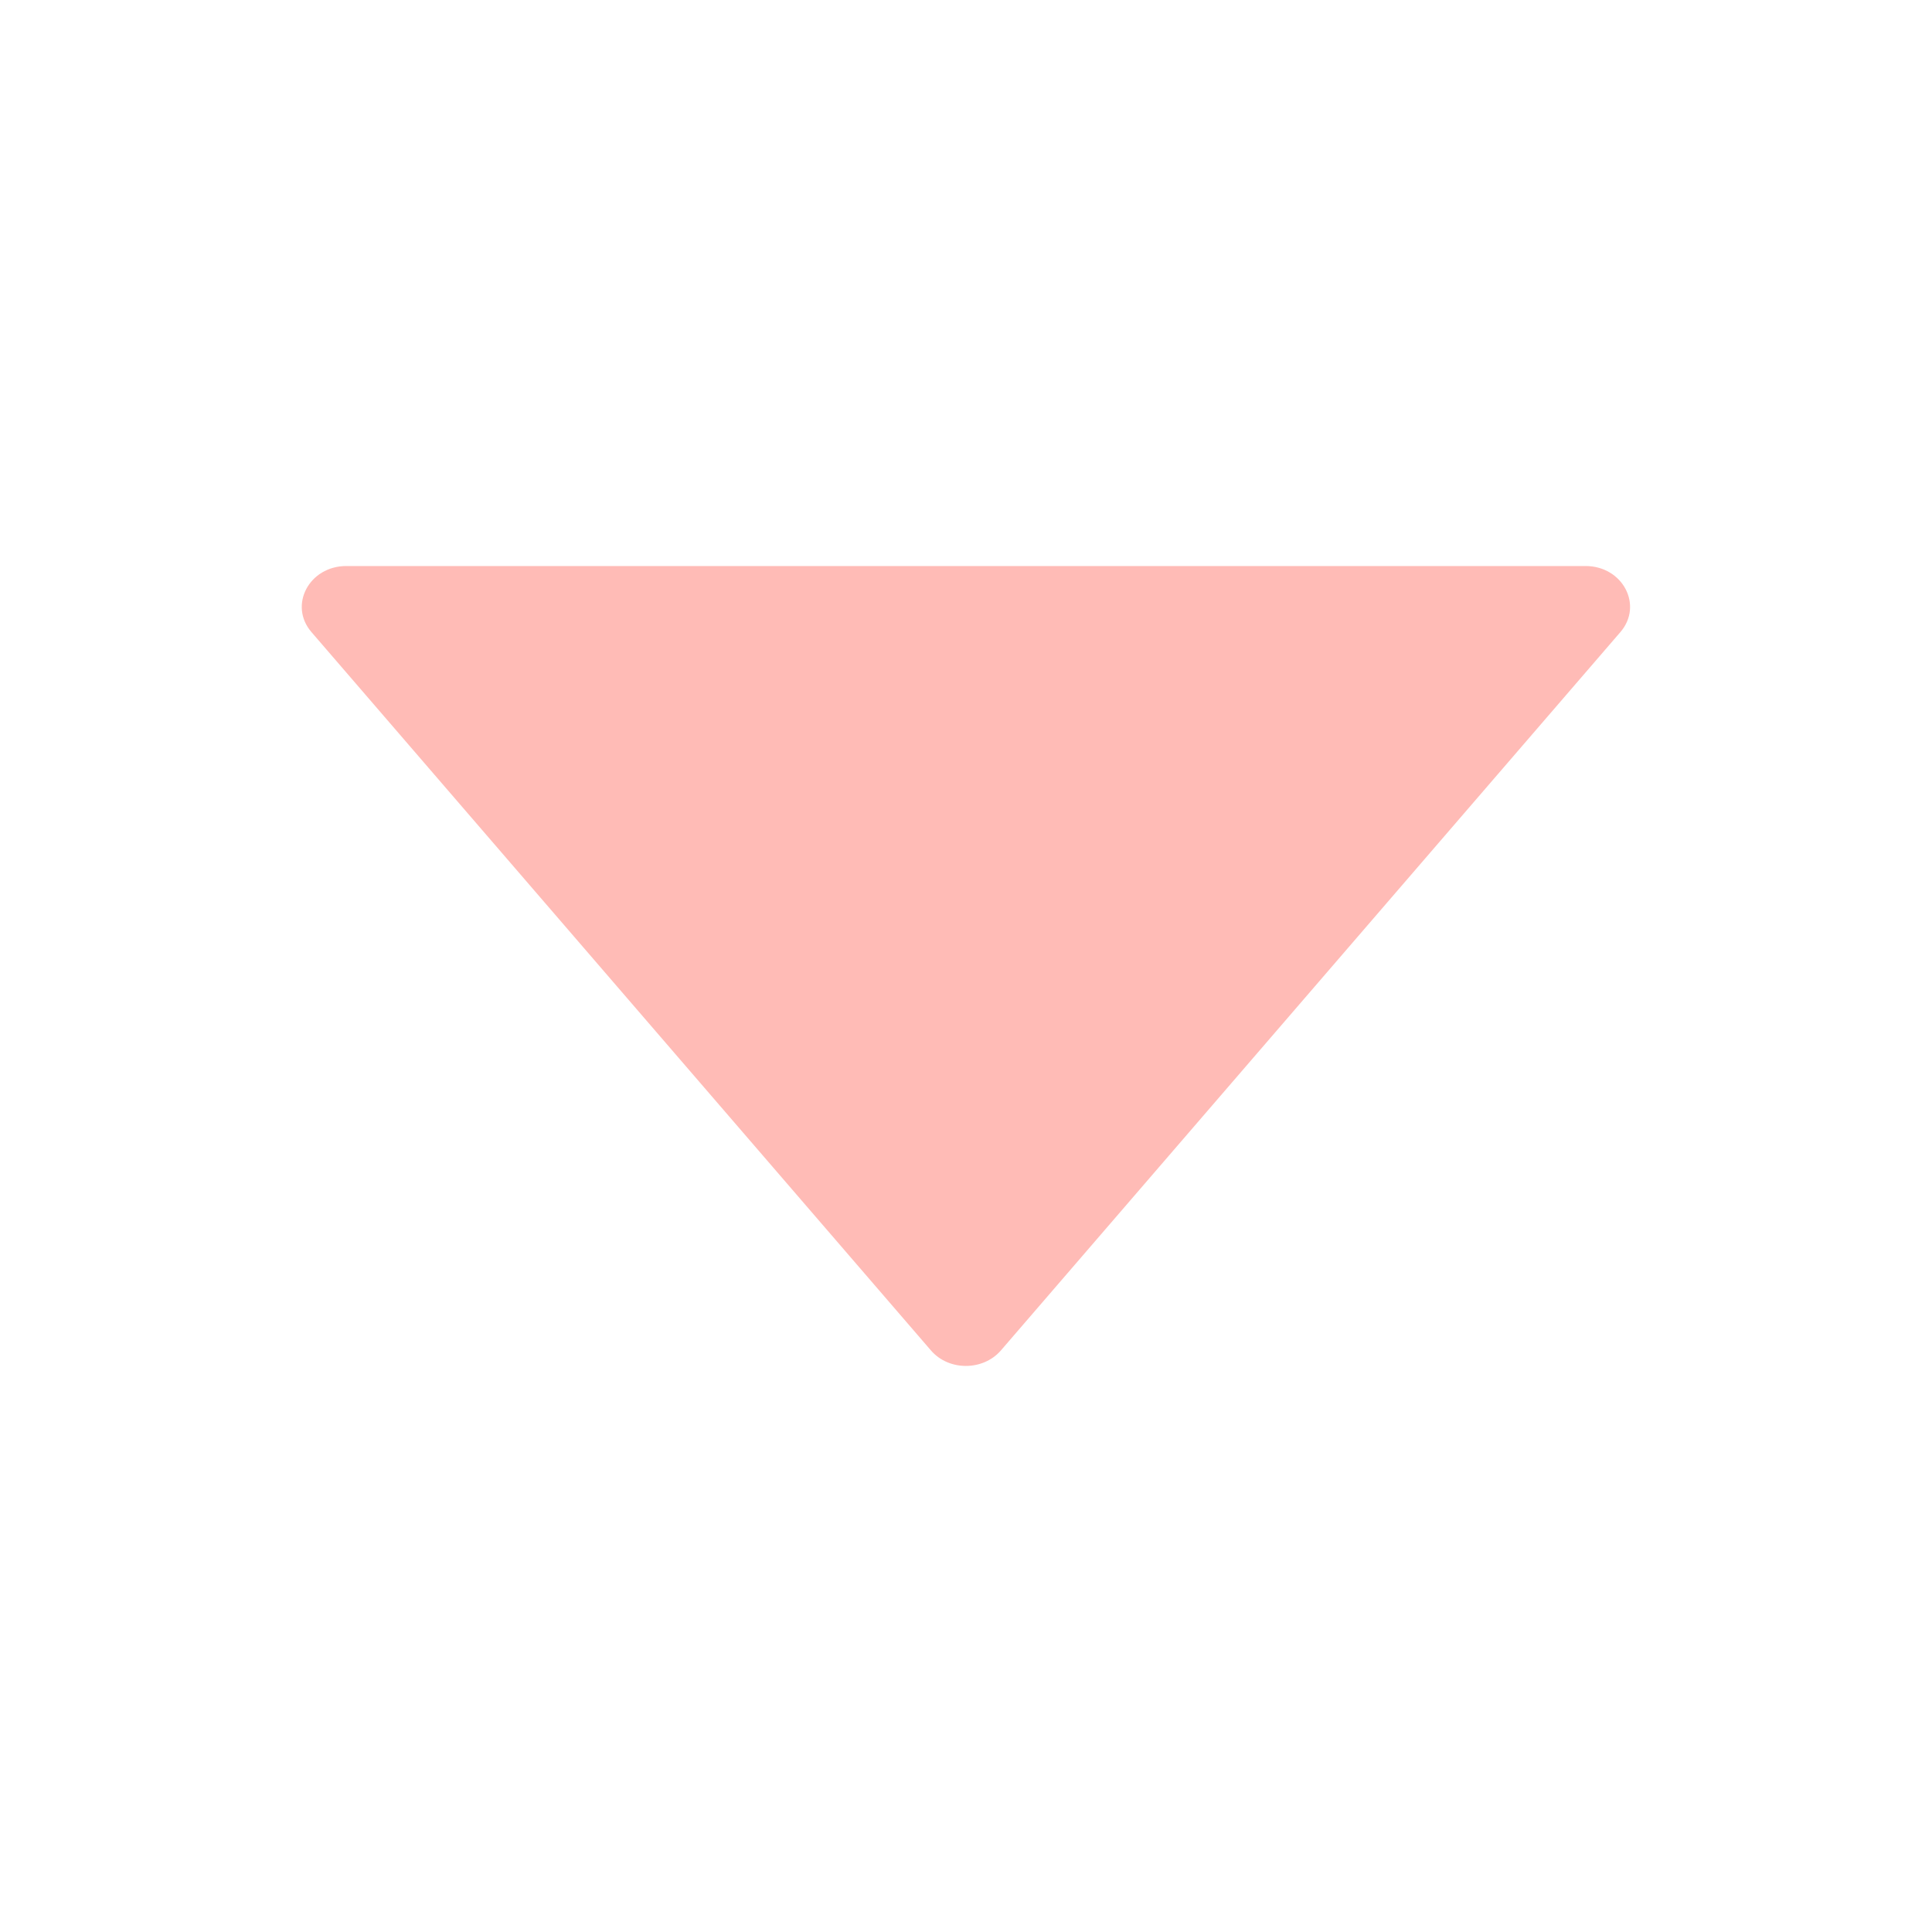 <svg width="74" height="74" viewBox="0 0 74 74" fill="none" xmlns="http://www.w3.org/2000/svg">
<path d="M60.729 21.68H13.265C11.841 21.68 11.046 23.183 11.928 24.209L35.66 51.728C36.34 52.515 37.648 52.515 38.334 51.728L62.066 24.209C62.948 23.183 62.153 21.68 60.729 21.68Z" fill="#FFBBB6"/>
</svg>
